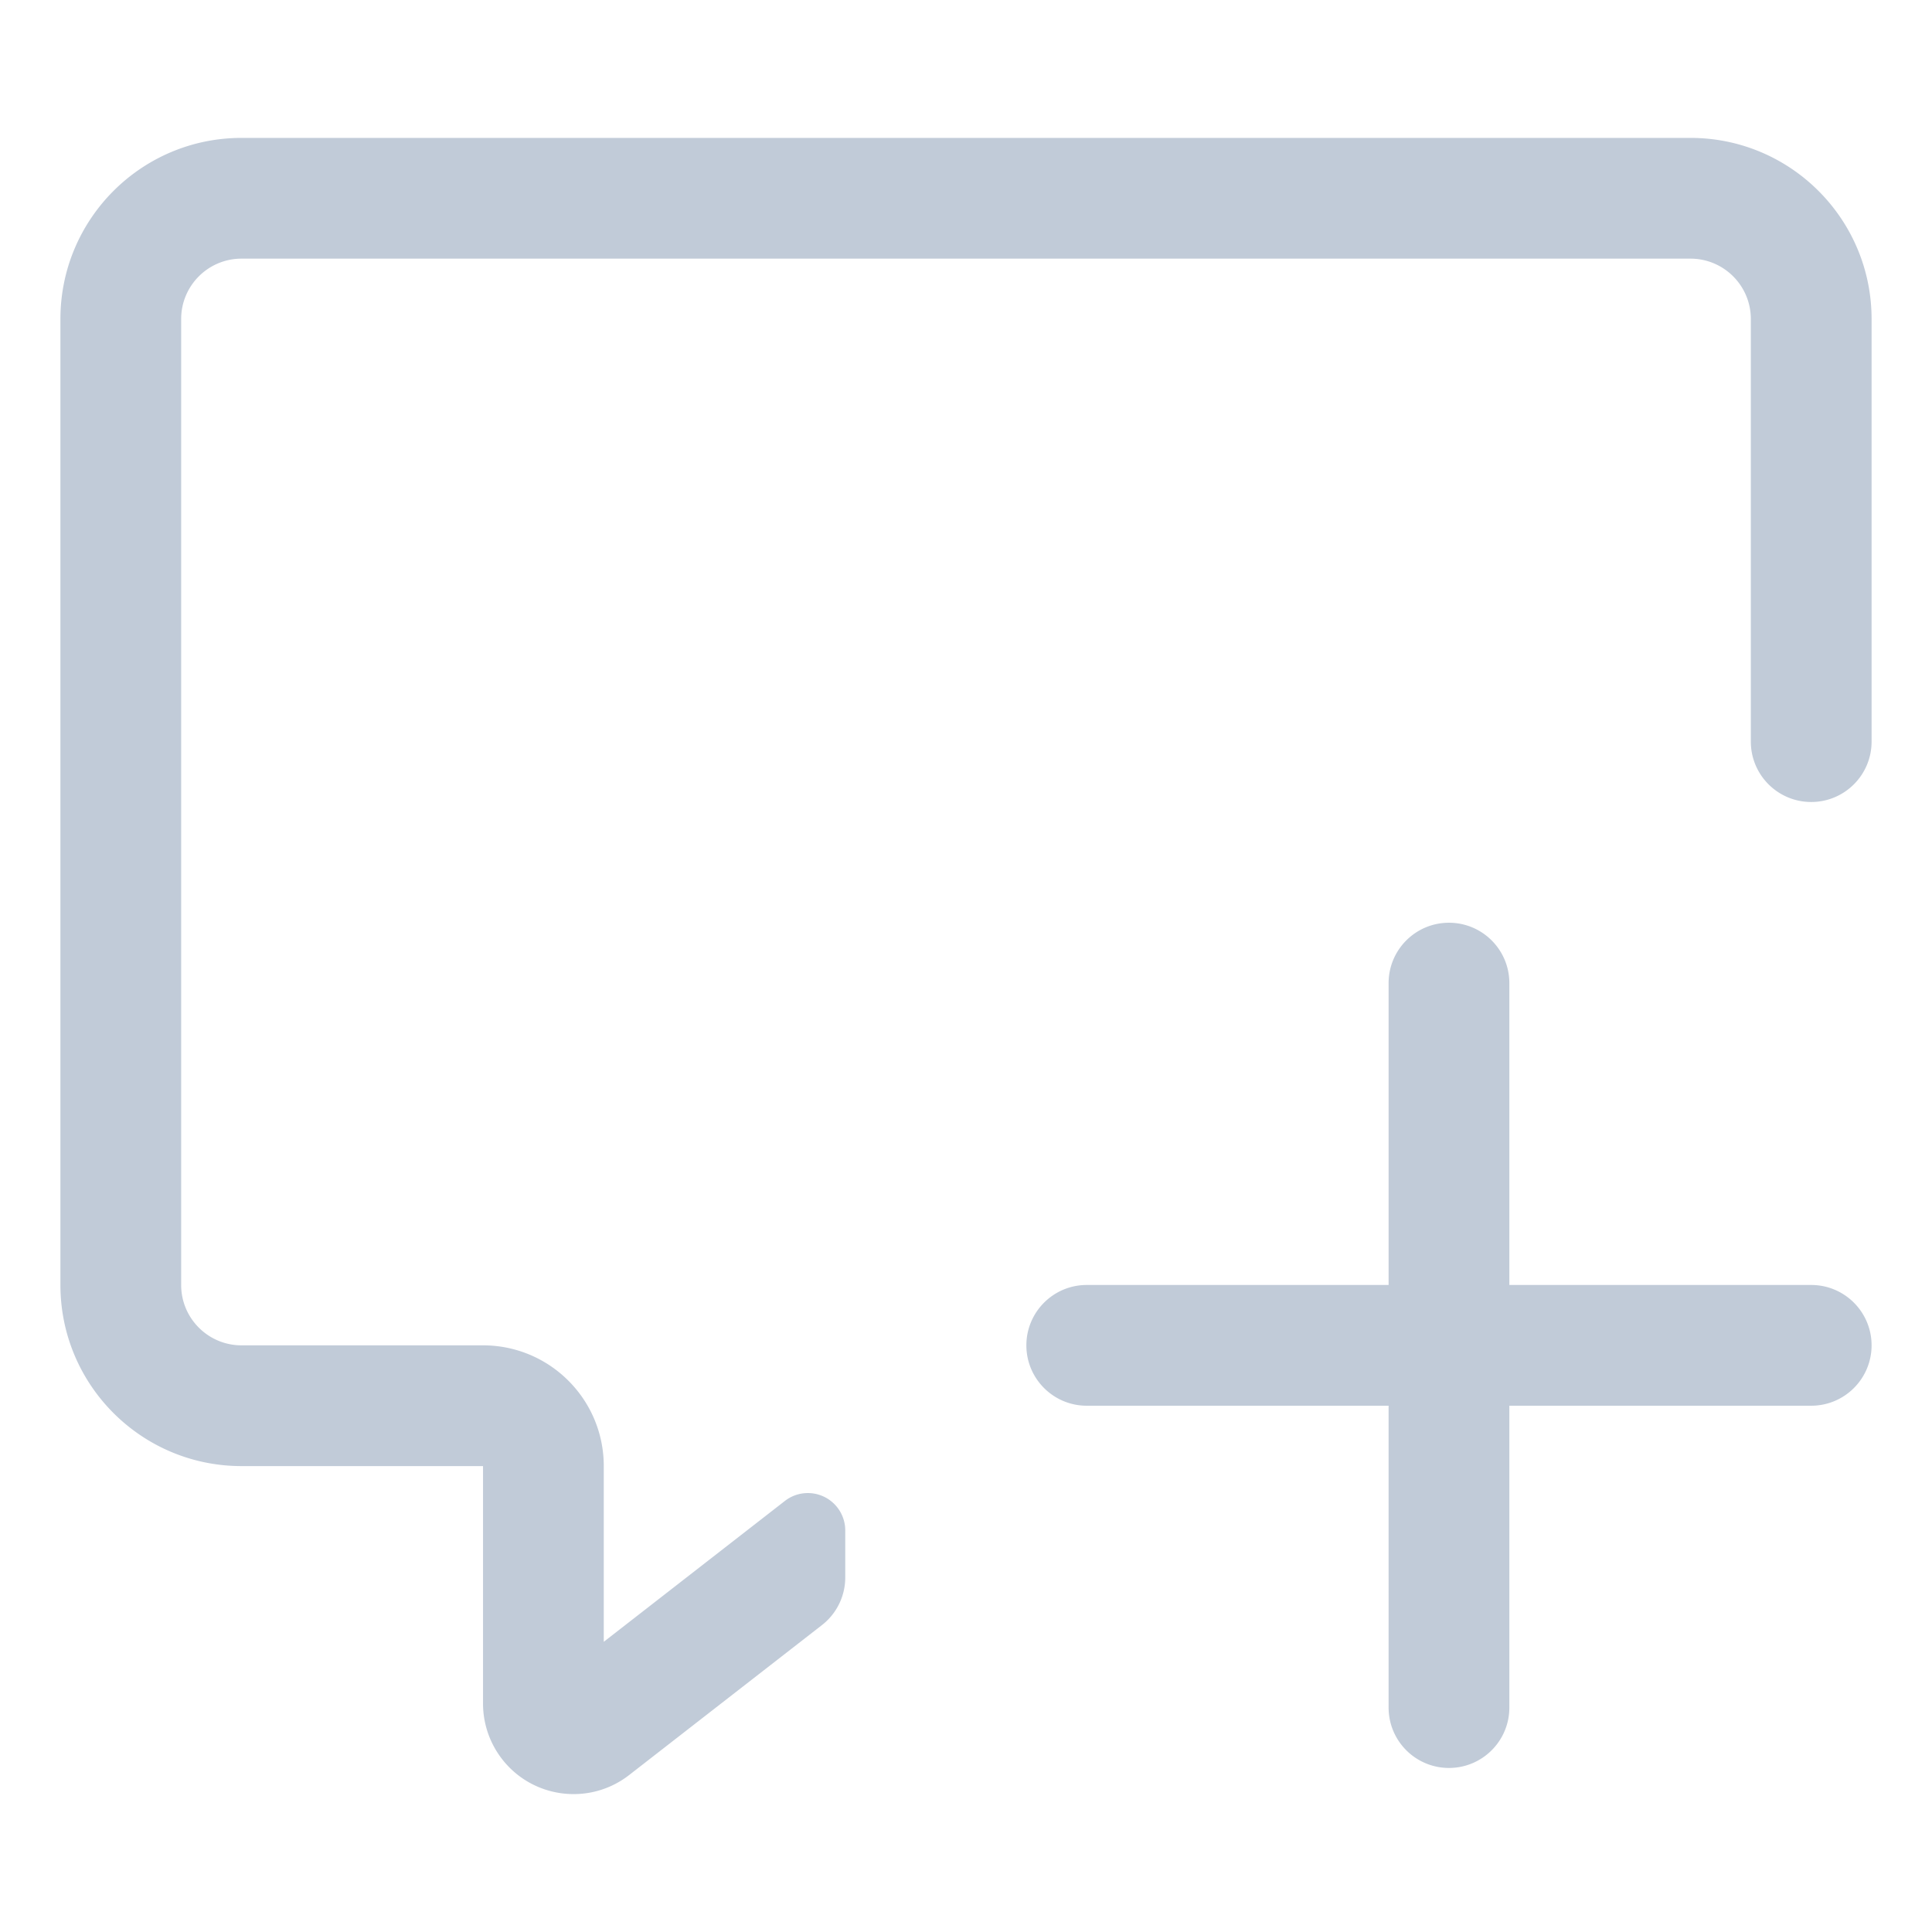 <?xml version="1.0" standalone="no"?><!DOCTYPE svg PUBLIC "-//W3C//DTD SVG 1.1//EN" "http://www.w3.org/Graphics/SVG/1.1/DTD/svg11.dtd"><svg class="icon" width="200px" height="200.00px" viewBox="0 0 1024 1024" version="1.1" xmlns="http://www.w3.org/2000/svg"><path fill="#C1CBD8" d="M735.989 681.062V521.07c0-17.672 14.326-31.999 31.999-31.999s31.999 14.326 31.999 31.999v159.992H959.978c17.672 0 31.999 14.326 31.999 31.999s-14.326 31.999-31.999 31.999H799.986v159.992c0 17.672-14.326 31.999-31.999 31.999s-31.999-14.326-31.999-31.999V745.059H575.997c-17.672 0-31.999-14.326-31.999-31.999s14.326-31.999 31.999-31.999h159.993zM991.977 393.075c0 17.672-14.326 31.999-31.999 31.999s-31.999-14.326-31.999-31.999V169.087c0-17.672-14.326-31.999-31.999-31.999H128.019c-17.672 0-31.999 14.326-31.999 31.999v511.975c0 17.672 14.326 31.999 31.999 31.999h127.994c35.345 0 63.997 28.653 63.997 63.997v93.138l95.995-74.663c8.643-6.722 21.1-5.166 27.822 3.478a19.827 19.827 0 0 1 4.176 12.172v24.888c0 9.875-4.559 19.196-12.353 25.258l-102.172 79.467c-20.925 16.275-51.08 12.505-67.355-8.42a47.994 47.994 0 0 1-10.11-29.468V777.058H128.019c-53.016 0-95.995-42.979-95.995-95.995V169.087c0-53.016 42.979-95.995 95.995-95.995h767.963c53.016 0 95.995 42.979 95.995 95.995V393.075z" /></svg>